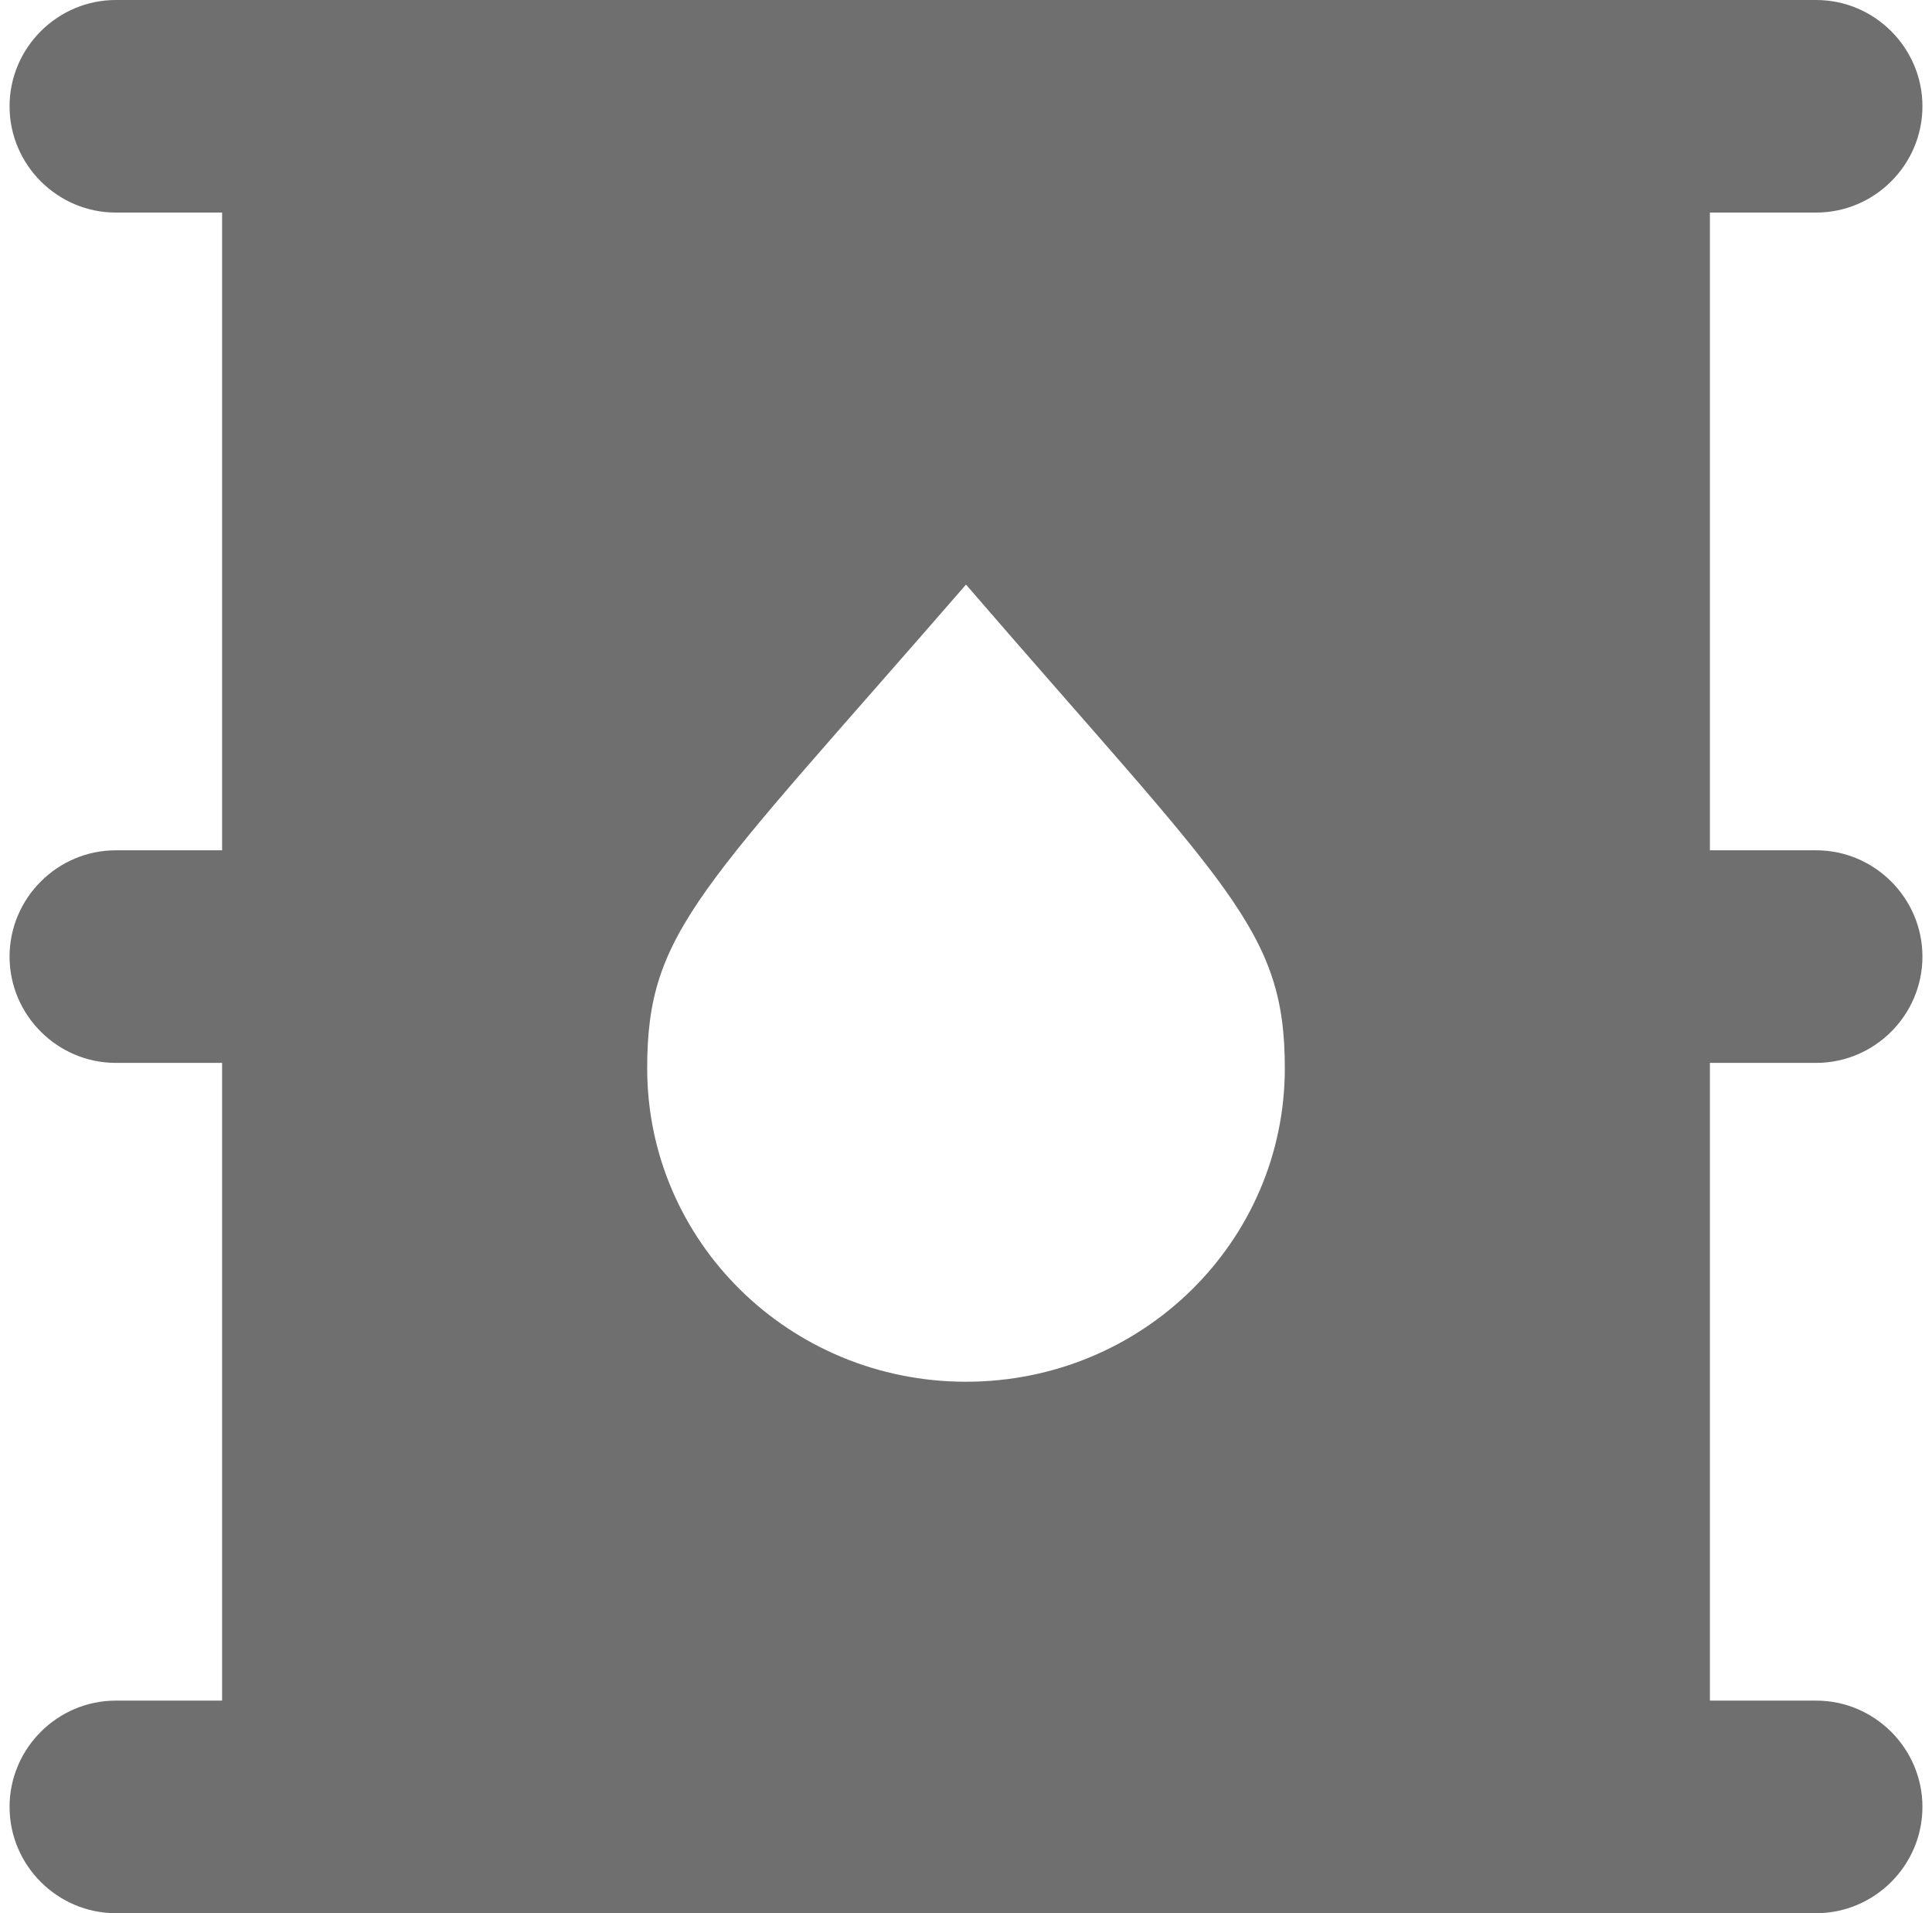 <svg width="101" height="100" viewBox="0 0 101 100" fill="none" xmlns="http://www.w3.org/2000/svg">
<path d="M94.944 55.556C98 55.556 100.5 53.056 100.5 50C100.5 46.944 98 44.444 94.944 44.444H89.389V11.111H94.944C98 11.111 100.5 8.611 100.5 5.556C100.5 2.5 98 0 94.944 0H6.056C3 0 0.5 2.5 0.5 5.556C0.5 8.611 3 11.111 6.056 11.111H11.611V44.444H6.056C3 44.444 0.5 46.944 0.5 50C0.5 53.056 3 55.556 6.056 55.556H11.611V88.889H6.056C3 88.889 0.5 91.389 0.5 94.444C0.5 97.5 3 100 6.056 100H94.944C98 100 100.5 97.5 100.5 94.444C100.5 91.389 98 88.889 94.944 88.889H89.389V55.556H94.944ZM50.5 72.222C41.278 72.222 33.833 64.889 33.833 55.833C33.833 48.611 36.611 46.556 50.5 30.556C64.222 46.444 67.167 48.556 67.167 55.833C67.167 64.889 59.722 72.222 50.5 72.222Z" fill="#6F6F6F"/>
</svg>
